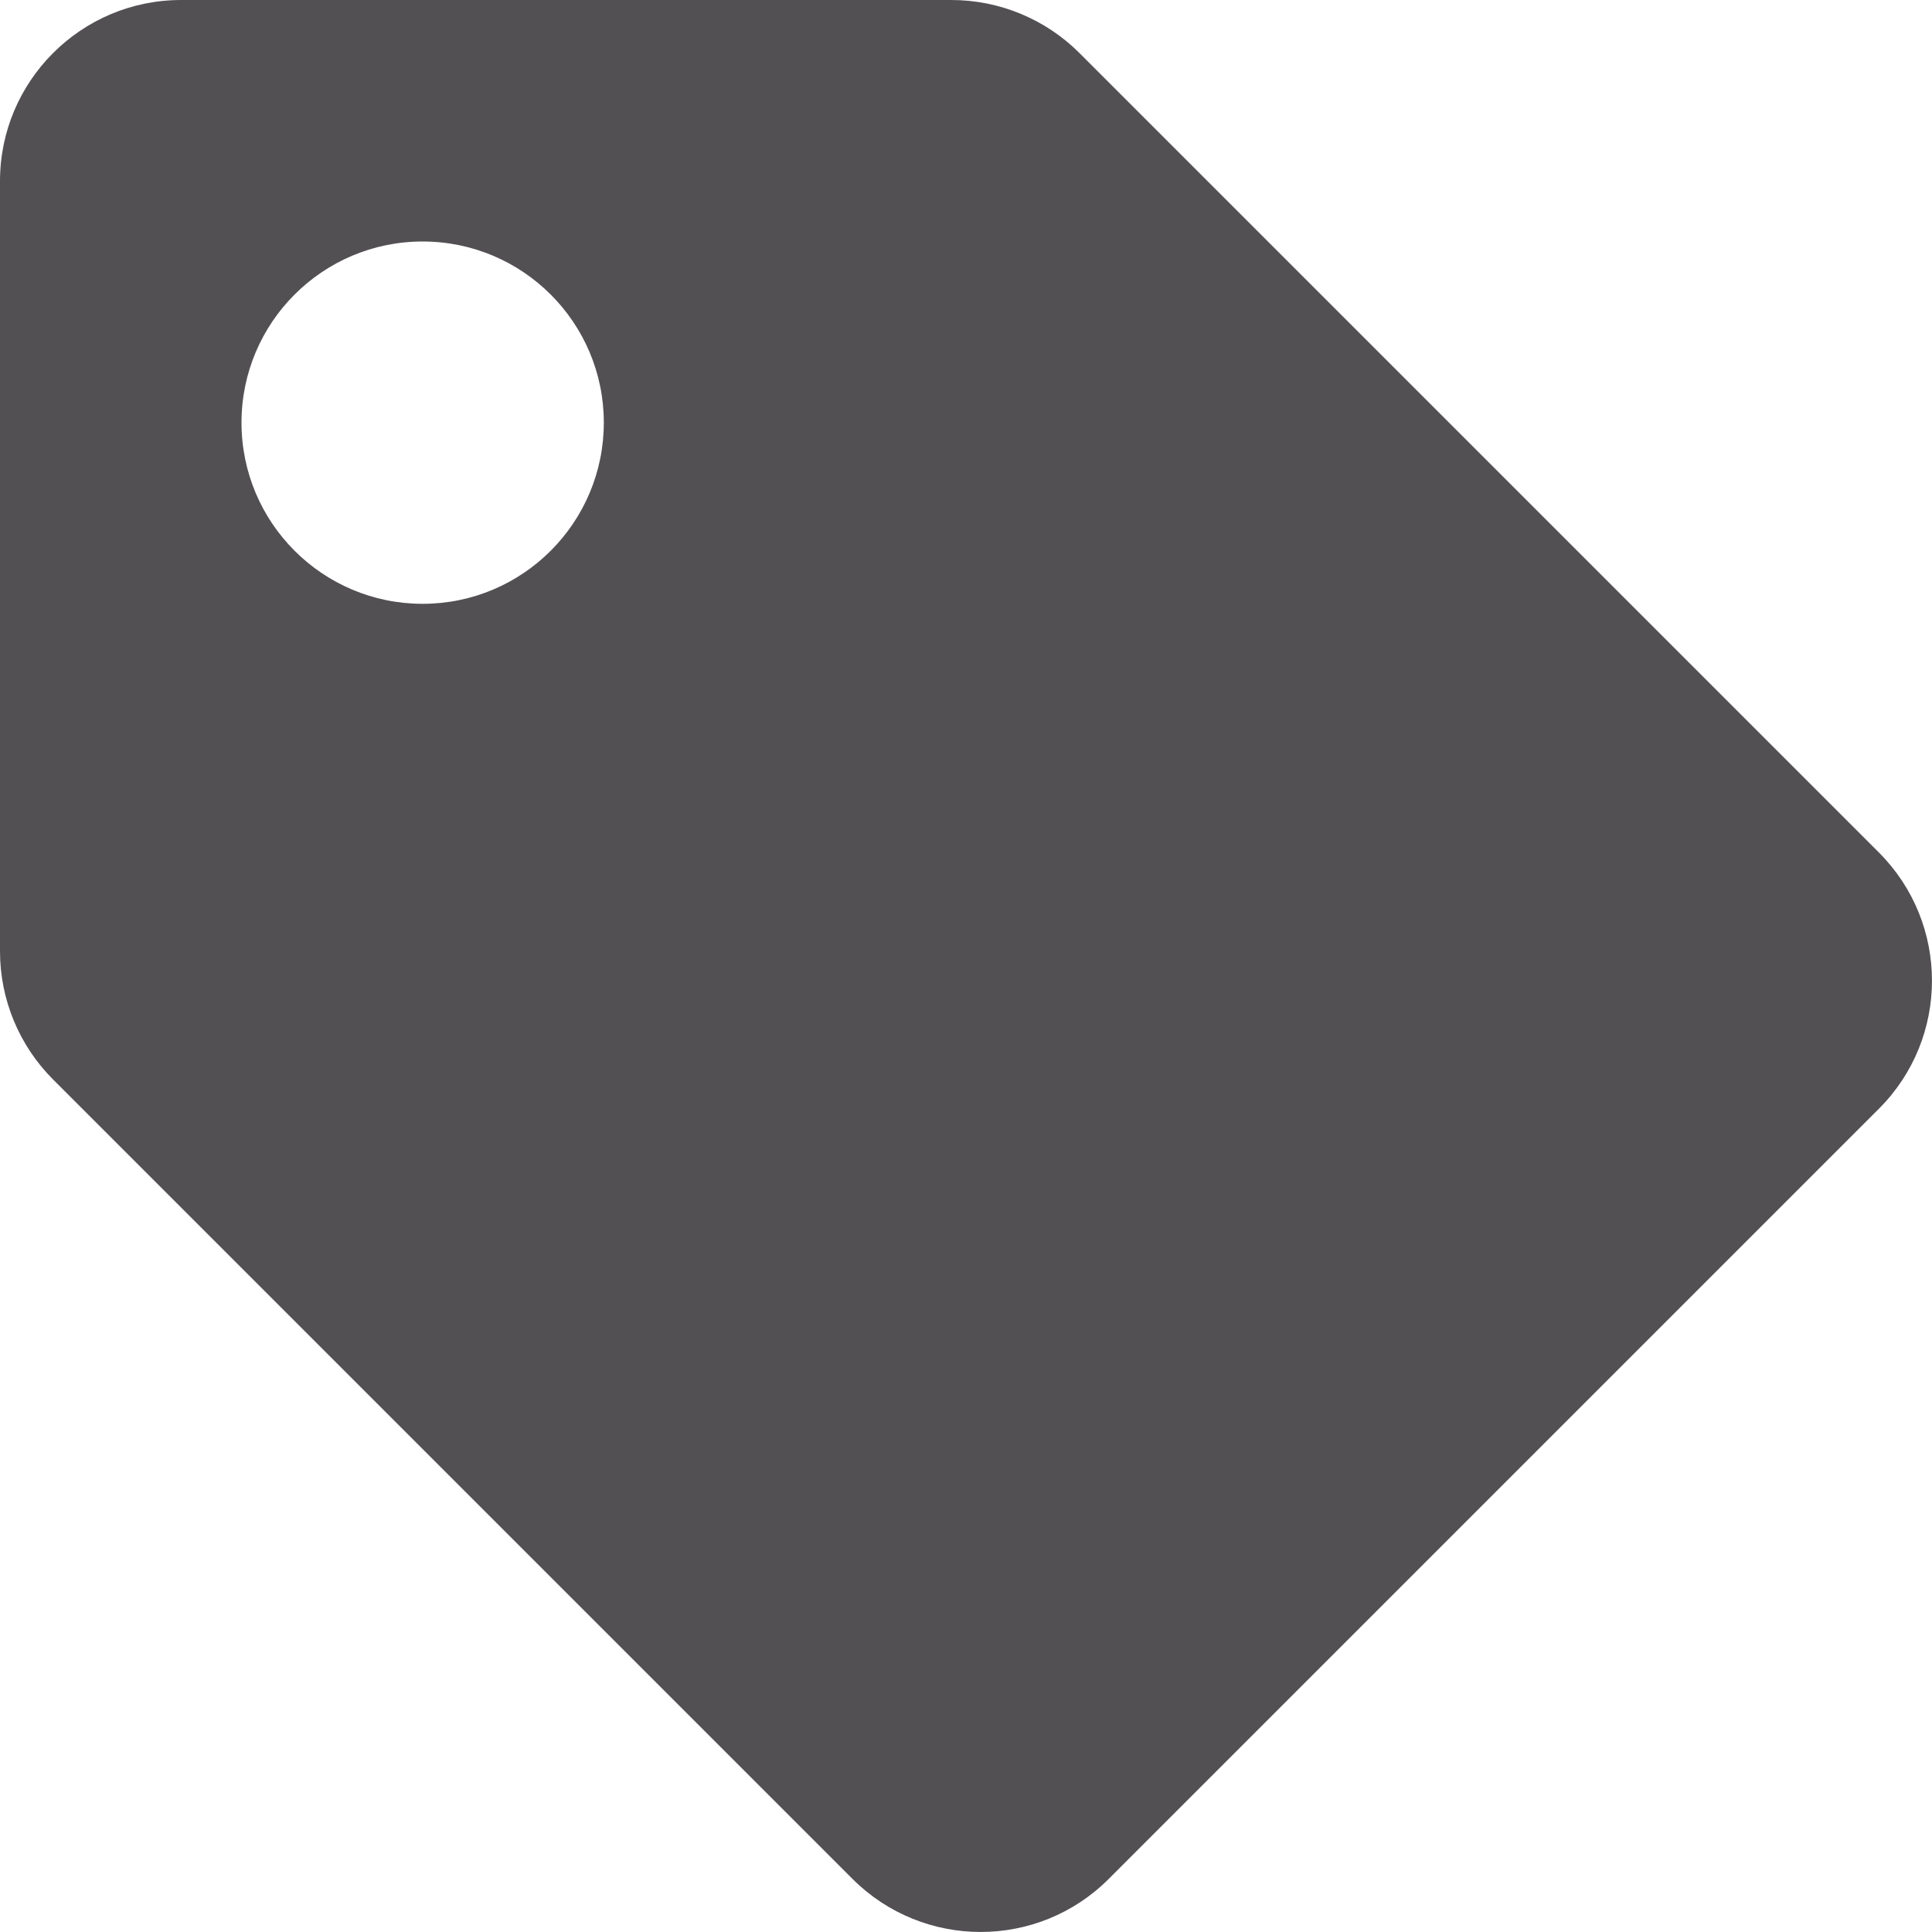 <svg width="15" height="15" viewBox="0 0 15 15" fill="none" xmlns="http://www.w3.org/2000/svg">
<path d="M0 7.386V1.406C0 0.63 0.63 0 1.406 0H7.386C7.759 1.95022e-06 8.117 0.148 8.381 0.412L14.588 6.619C15.137 7.169 15.137 8.059 14.588 8.608L8.608 14.588C8.059 15.137 7.169 15.137 6.619 14.588L0.412 8.381C0.148 8.117 1.95022e-06 7.759 0 7.386H0ZM3.281 1.875C2.505 1.875 1.875 2.505 1.875 3.281C1.875 4.058 2.505 4.688 3.281 4.688C4.058 4.688 4.688 4.058 4.688 3.281C4.688 2.505 4.058 1.875 3.281 1.875Z" fill="#535054"/>
</svg>

